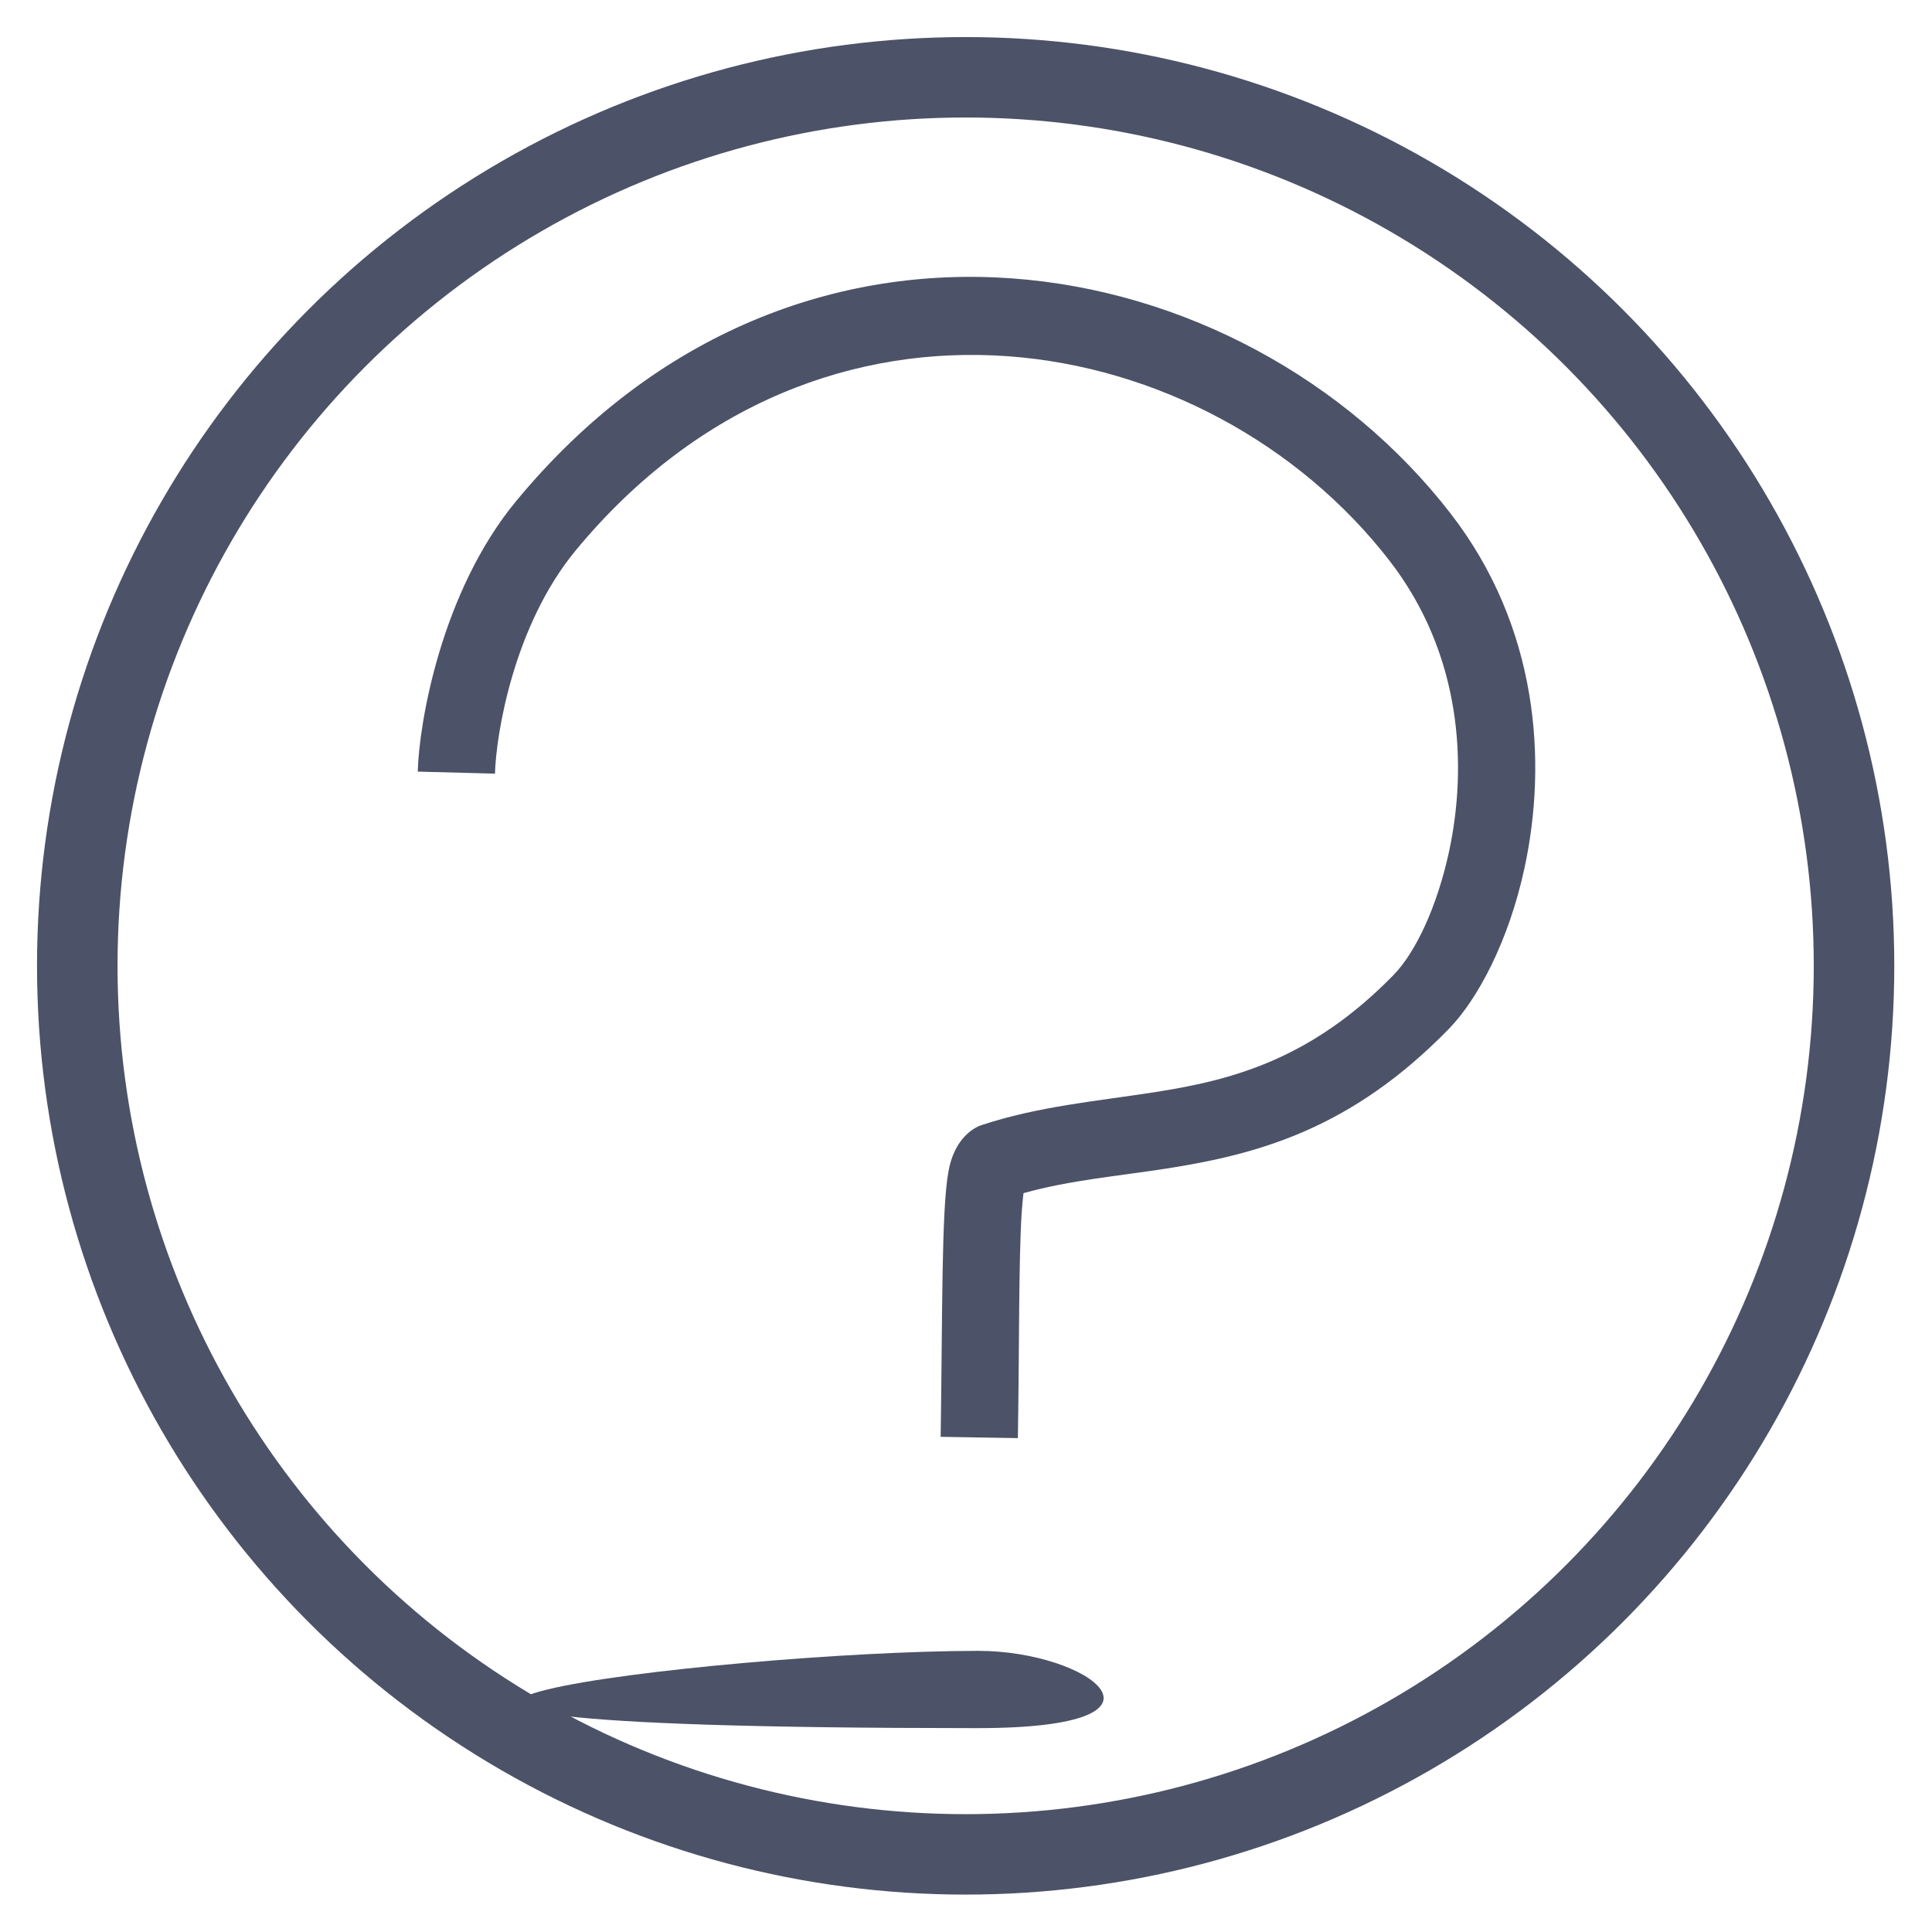 <?xml version="1.0" encoding="UTF-8" standalone="no"?>
<!DOCTYPE svg PUBLIC "-//W3C//DTD SVG 1.1//EN" "http://www.w3.org/Graphics/SVG/1.1/DTD/svg11.dtd">
<svg width="100%" height="100%" viewBox="0 0 50 50" version="1.1" xmlns="http://www.w3.org/2000/svg" xmlns:xlink="http://www.w3.org/1999/xlink" xml:space="preserve" xmlns:serif="http://www.serif.com/" style="fill-rule:evenodd;clip-rule:evenodd;stroke-linecap:round;stroke-linejoin:round;stroke-miterlimit:1.5;">
    <g transform="matrix(0.922,0,0,0.921,2,2.117)">
        <g id="universe">
            <ellipse cx="24.936" cy="24.841" rx="24.936" ry="24.968" style="fill:rgb(235,235,235);fill-opacity:0;stroke:rgb(76,82,103);stroke-width:2.26px;"/>
        </g>
    </g>
    <g transform="matrix(2.191,0,0,2.573,-29.405,-37.193)">
        <g transform="matrix(1.208,0,0,1.452,-5.574,-10.795)">
            <path d="M25.732,25.655C26.193,25.564 26.657,25.537 27.127,25.485C28.022,25.386 28.936,25.213 29.894,24.515C30.175,24.31 30.478,23.906 30.631,23.402C30.854,22.671 30.77,21.735 29.907,20.946C27.88,19.091 23.538,18.488 20.77,20.862C20.037,21.491 19.821,22.402 19.809,22.735L20.564,22.749C20.575,22.474 20.748,21.722 21.353,21.203C23.764,19.136 27.544,19.658 29.31,21.273C30.017,21.92 30.075,22.69 29.893,23.289C29.776,23.672 29.566,23.986 29.353,24.142C28.543,24.731 27.767,24.873 27.011,24.956C26.44,25.019 25.88,25.053 25.321,25.184C25.226,25.206 25.053,25.29 24.999,25.502C24.928,25.773 24.941,26.492 24.922,27.343L25.677,27.352C25.692,26.702 25.684,26.133 25.714,25.792C25.718,25.744 25.726,25.694 25.732,25.655Z" style="fill:rgb(76,82,103);"/>
        </g>
        <path d="M24.98,31.06L24.96,31.06C21.899,31.063 14.501,31.835 24.915,31.837L24.968,31.837C26.245,31.837 26.575,31.643 26.422,31.449C26.269,31.254 25.634,31.06 24.98,31.06Z" style="fill:rgb(76,82,103);"/>
    </g>
</svg>

